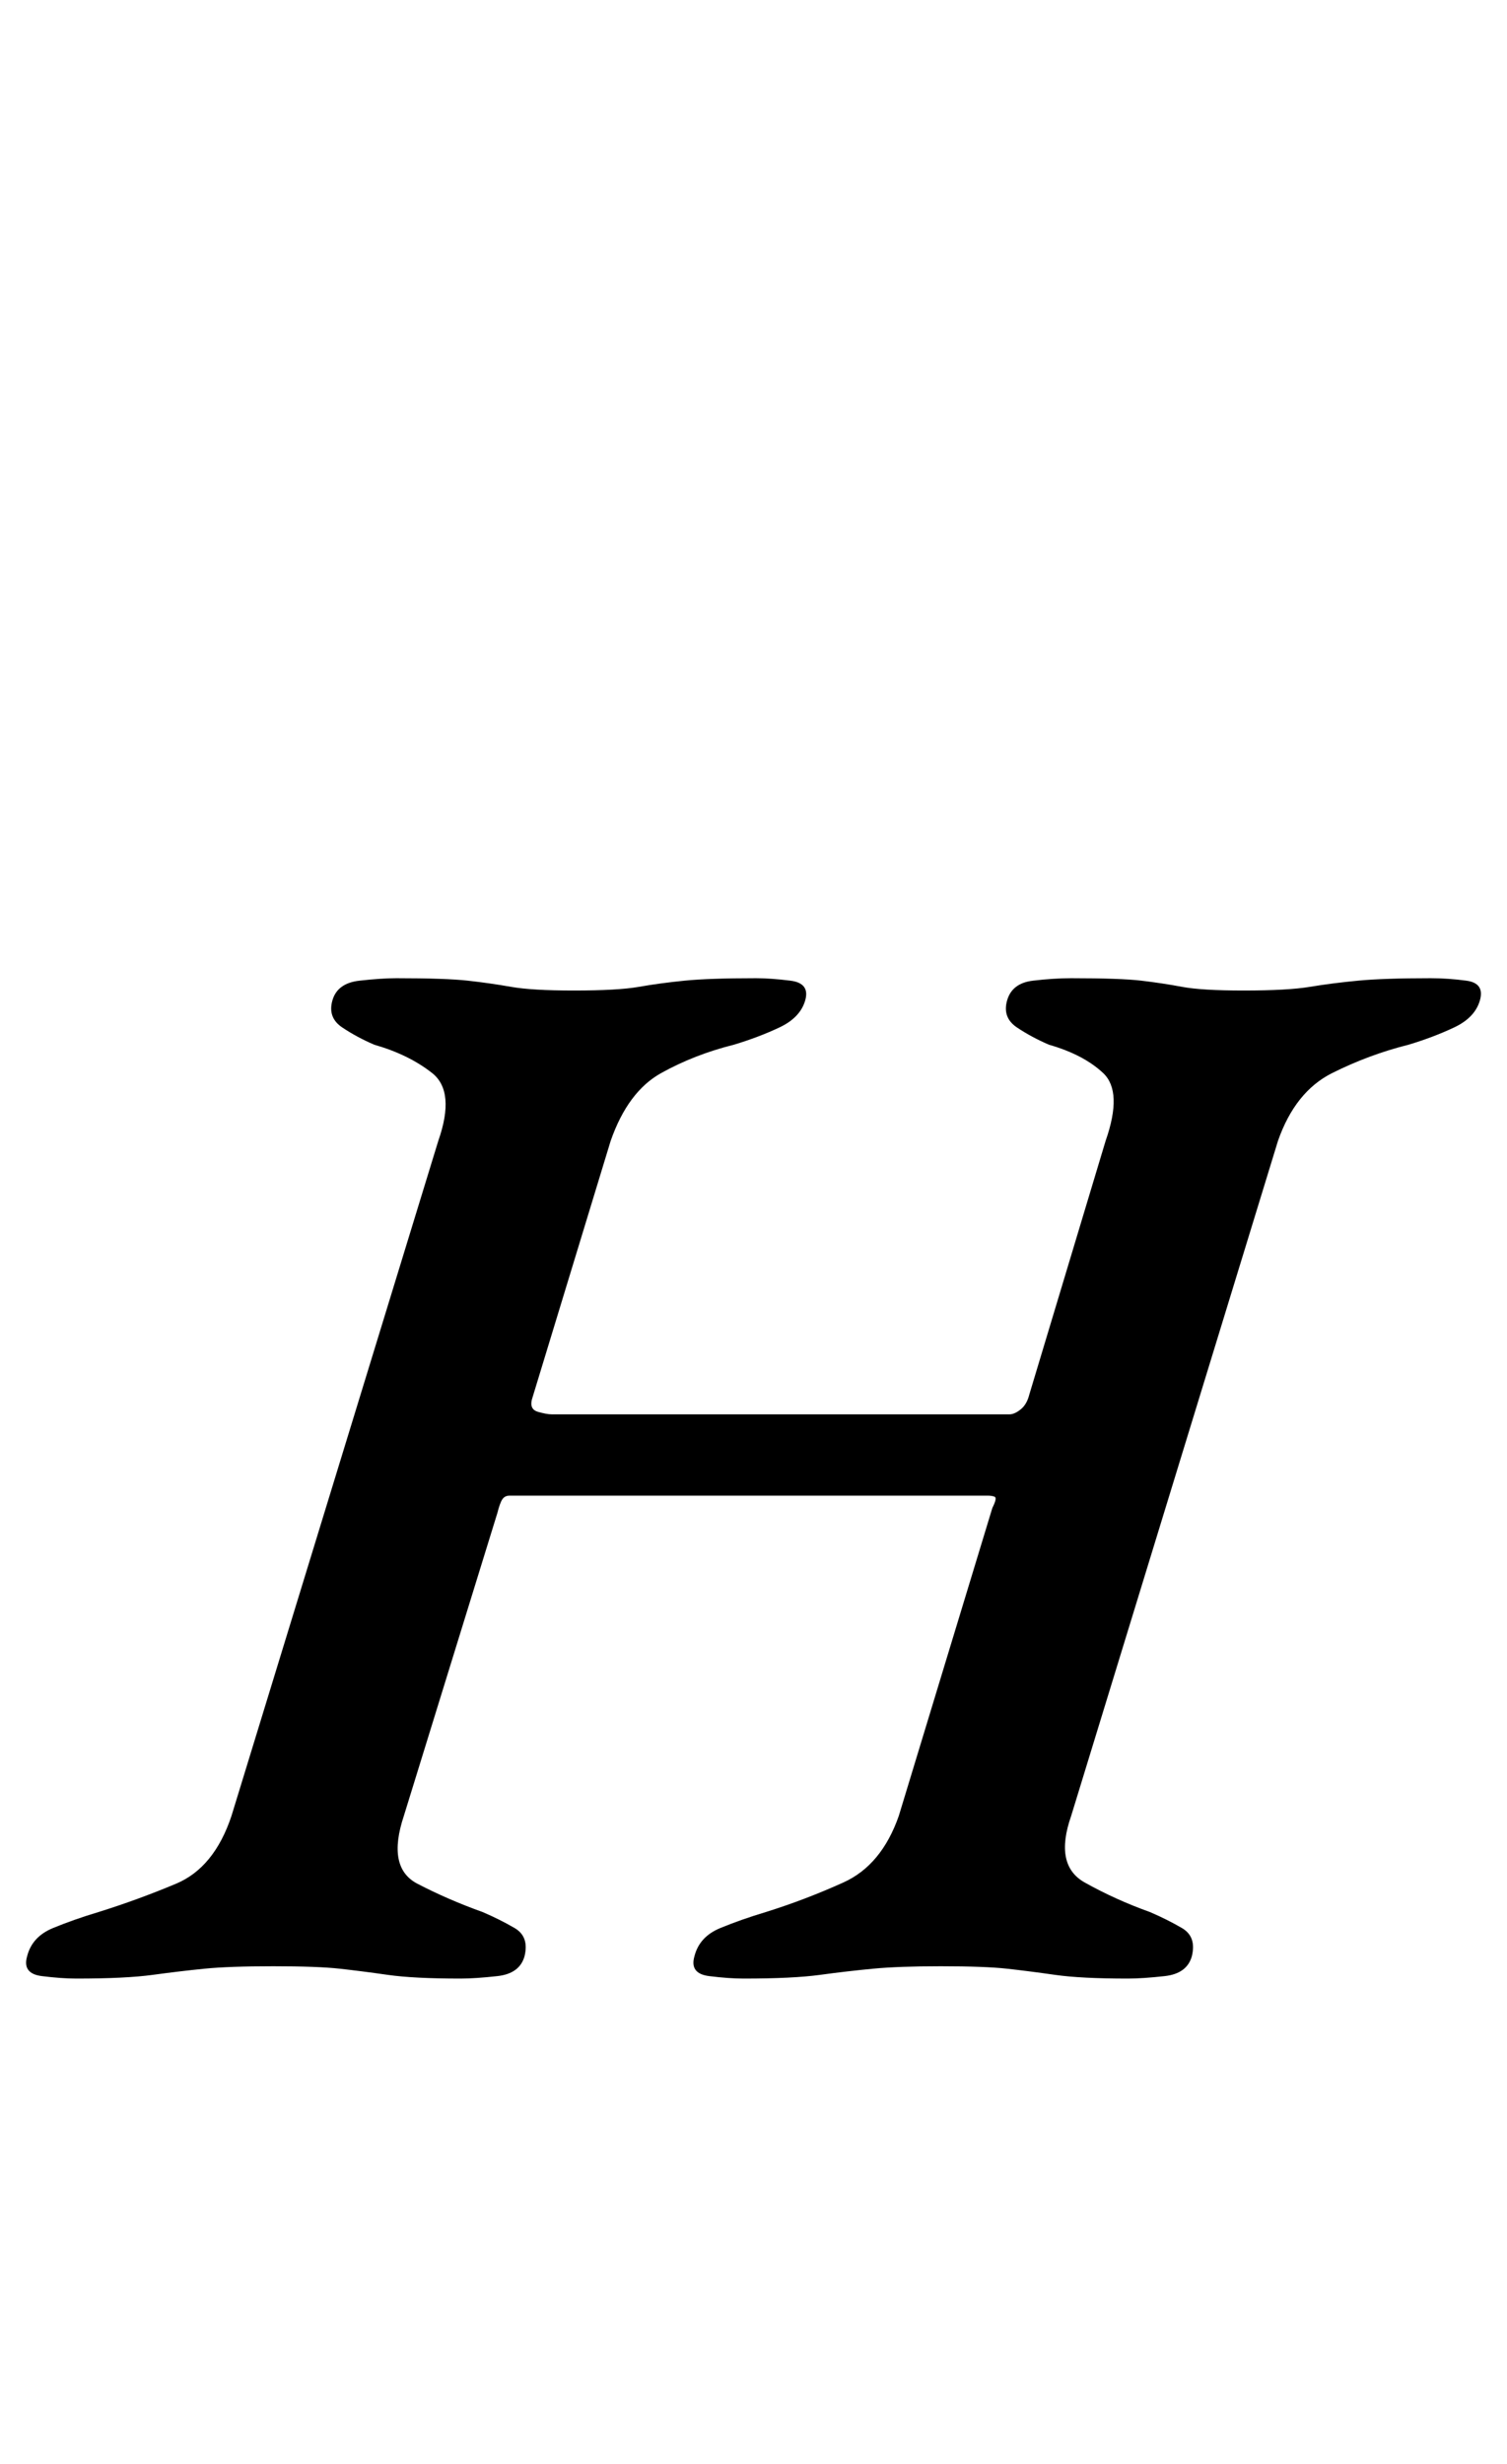 <?xml version="1.0" standalone="no"?>
<!DOCTYPE svg PUBLIC "-//W3C//DTD SVG 1.1//EN" "http://www.w3.org/Graphics/SVG/1.1/DTD/svg11.dtd" >
<svg xmlns="http://www.w3.org/2000/svg" xmlns:xlink="http://www.w3.org/1999/xlink" version="1.1" viewBox="-31 0 612 1000">
  <g transform="matrix(1 0 0 -1 0 800)">
   <path fill="currentColor"
d="M0 -3q-6 0 -14 1t-6 8q2 8 10.5 11.5t18.5 6.5q16 5 31.5 11.5t22.5 27.5l84 274q7 20 -2.5 27.5t-23.5 11.5q-7 3 -13 7t-4 11t11 8t15 1q20 0 29 -1t17.5 -2.5t25.5 -1.5q18 0 26.5 1.5t18.5 2.5t29 1q6 0 14 -1t6 -8t-10.5 -11t-18.5 -7q-16 -4 -29.5 -11.5
t-20.5 -27.5l-32 -105q-1 -4 2.5 -5t5.5 -1h186q2 0 4.5 2t3.5 6l31 103q7 20 -1 27.5t-22 11.5q-7 3 -13 7t-4 11t10.5 8t15.5 1q20 0 28.5 -1t16.5 -2.5t25 -1.5q18 0 27 1.5t19.5 2.5t29.5 1q7 0 14.5 -1t5.5 -8t-10.5 -11t-18.5 -7q-16 -4 -31 -11.5t-22 -27.5l-84 -274
q-7 -20 5.5 -27t26.5 -12q7 -3 13 -6.5t4 -11.5q-2 -7 -11 -8t-15 -1q-19 0 -29.5 1.5t-19.5 2.5t-27 1q-17 0 -27.5 -1t-21.5 -2.5t-31 -1.5q-6 0 -14 1t-6 8q2 8 10.5 11.5t18.5 6.5q16 5 31.5 12t22.5 27l38 125q2 4 1 4.5t-3 0.5h-194q-2 0 -3 -1.5t-2 -5.5l-38 -123
q-7 -21 5.5 -27.5t26.5 -11.5q7 -3 13 -6.5t4 -11.5q-2 -7 -11 -8t-15 -1q-19 0 -29.5 1.5t-19.5 2.5t-27 1t-28 -1t-21 -2.5t-31 -1.5z" />
  </g>

</svg>
